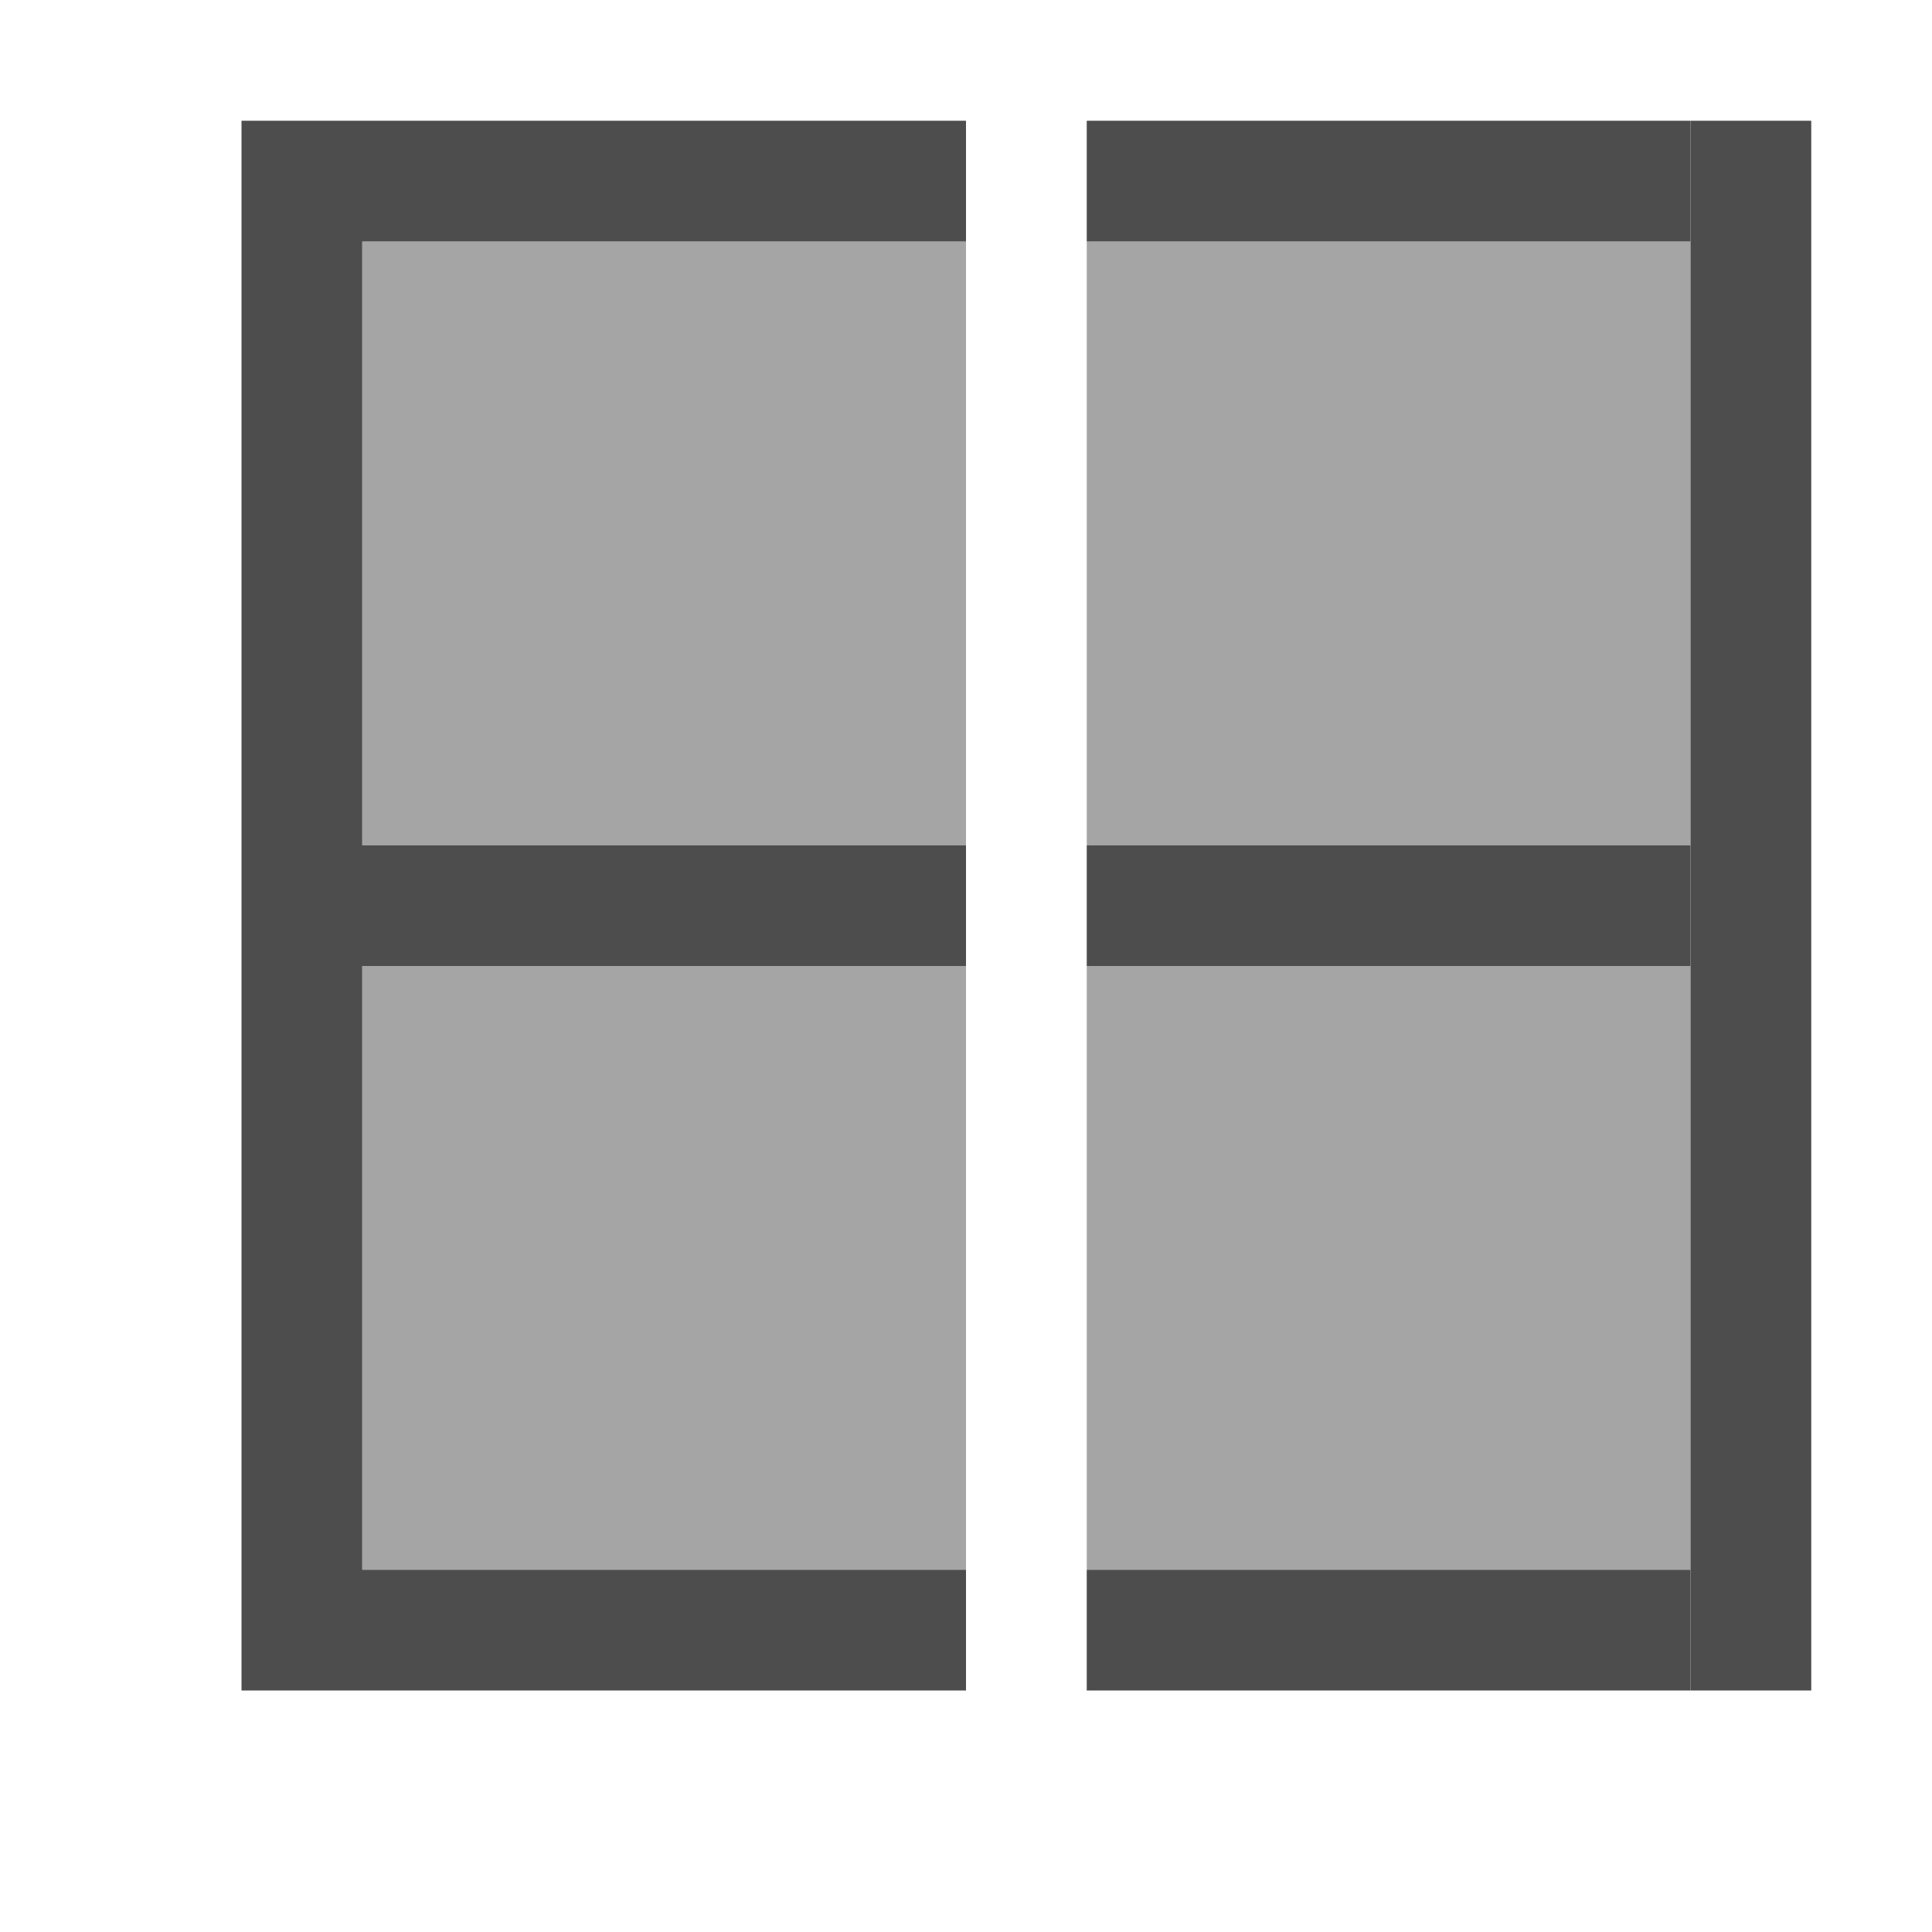 <svg xmlns="http://www.w3.org/2000/svg" viewBox="0 0 16 16">
 <defs>
  <style id="current-color-scheme" type="text/css">
   .ColorScheme-Text { color:#4d4d4d; } .ColorScheme-ViewBackground { color:#fcfcfc; }
  </style>
 </defs>
 <g transform="translate(-421.714,-531.791)">
  <path fill="#4d4d4d" class="ColorScheme-ViewBackground" d="m 423.714,545.791 1,0 5,0 0,-1 -5,0 0,-5 5,0 0,-1 -5,0 0,-5 5,0 0,-1 -5,0 -1,0 0,1 0,5 0,1 0,5 0,1 z m 7,0 5,0 0,-1 -5,0 0,1 z m 0,-6 5,0 0,-1 -5,0 0,1 z m 0,-6 5,0 0,-1 -5,0 0,1 z"/>
  <path fill="#4d4d4d" class="ColorScheme-Text" d="m 435.714,545.791 0,-13 1,0 0,13 z"/>
  <path style="fill:currentColor;fill-opacity:0.5" class="ColorScheme-Text" d="m 424.714,533.791 5,0 0,5 -5,0 0,-5 z m 0,6 5,0 0,5 -5,0 0,-5 z m 6,-6 5,0 0,5 -5,0 0,-5 z m 0,6 5,0 0,5 -5,0 0,-5 z"/>
 </g>
</svg>
